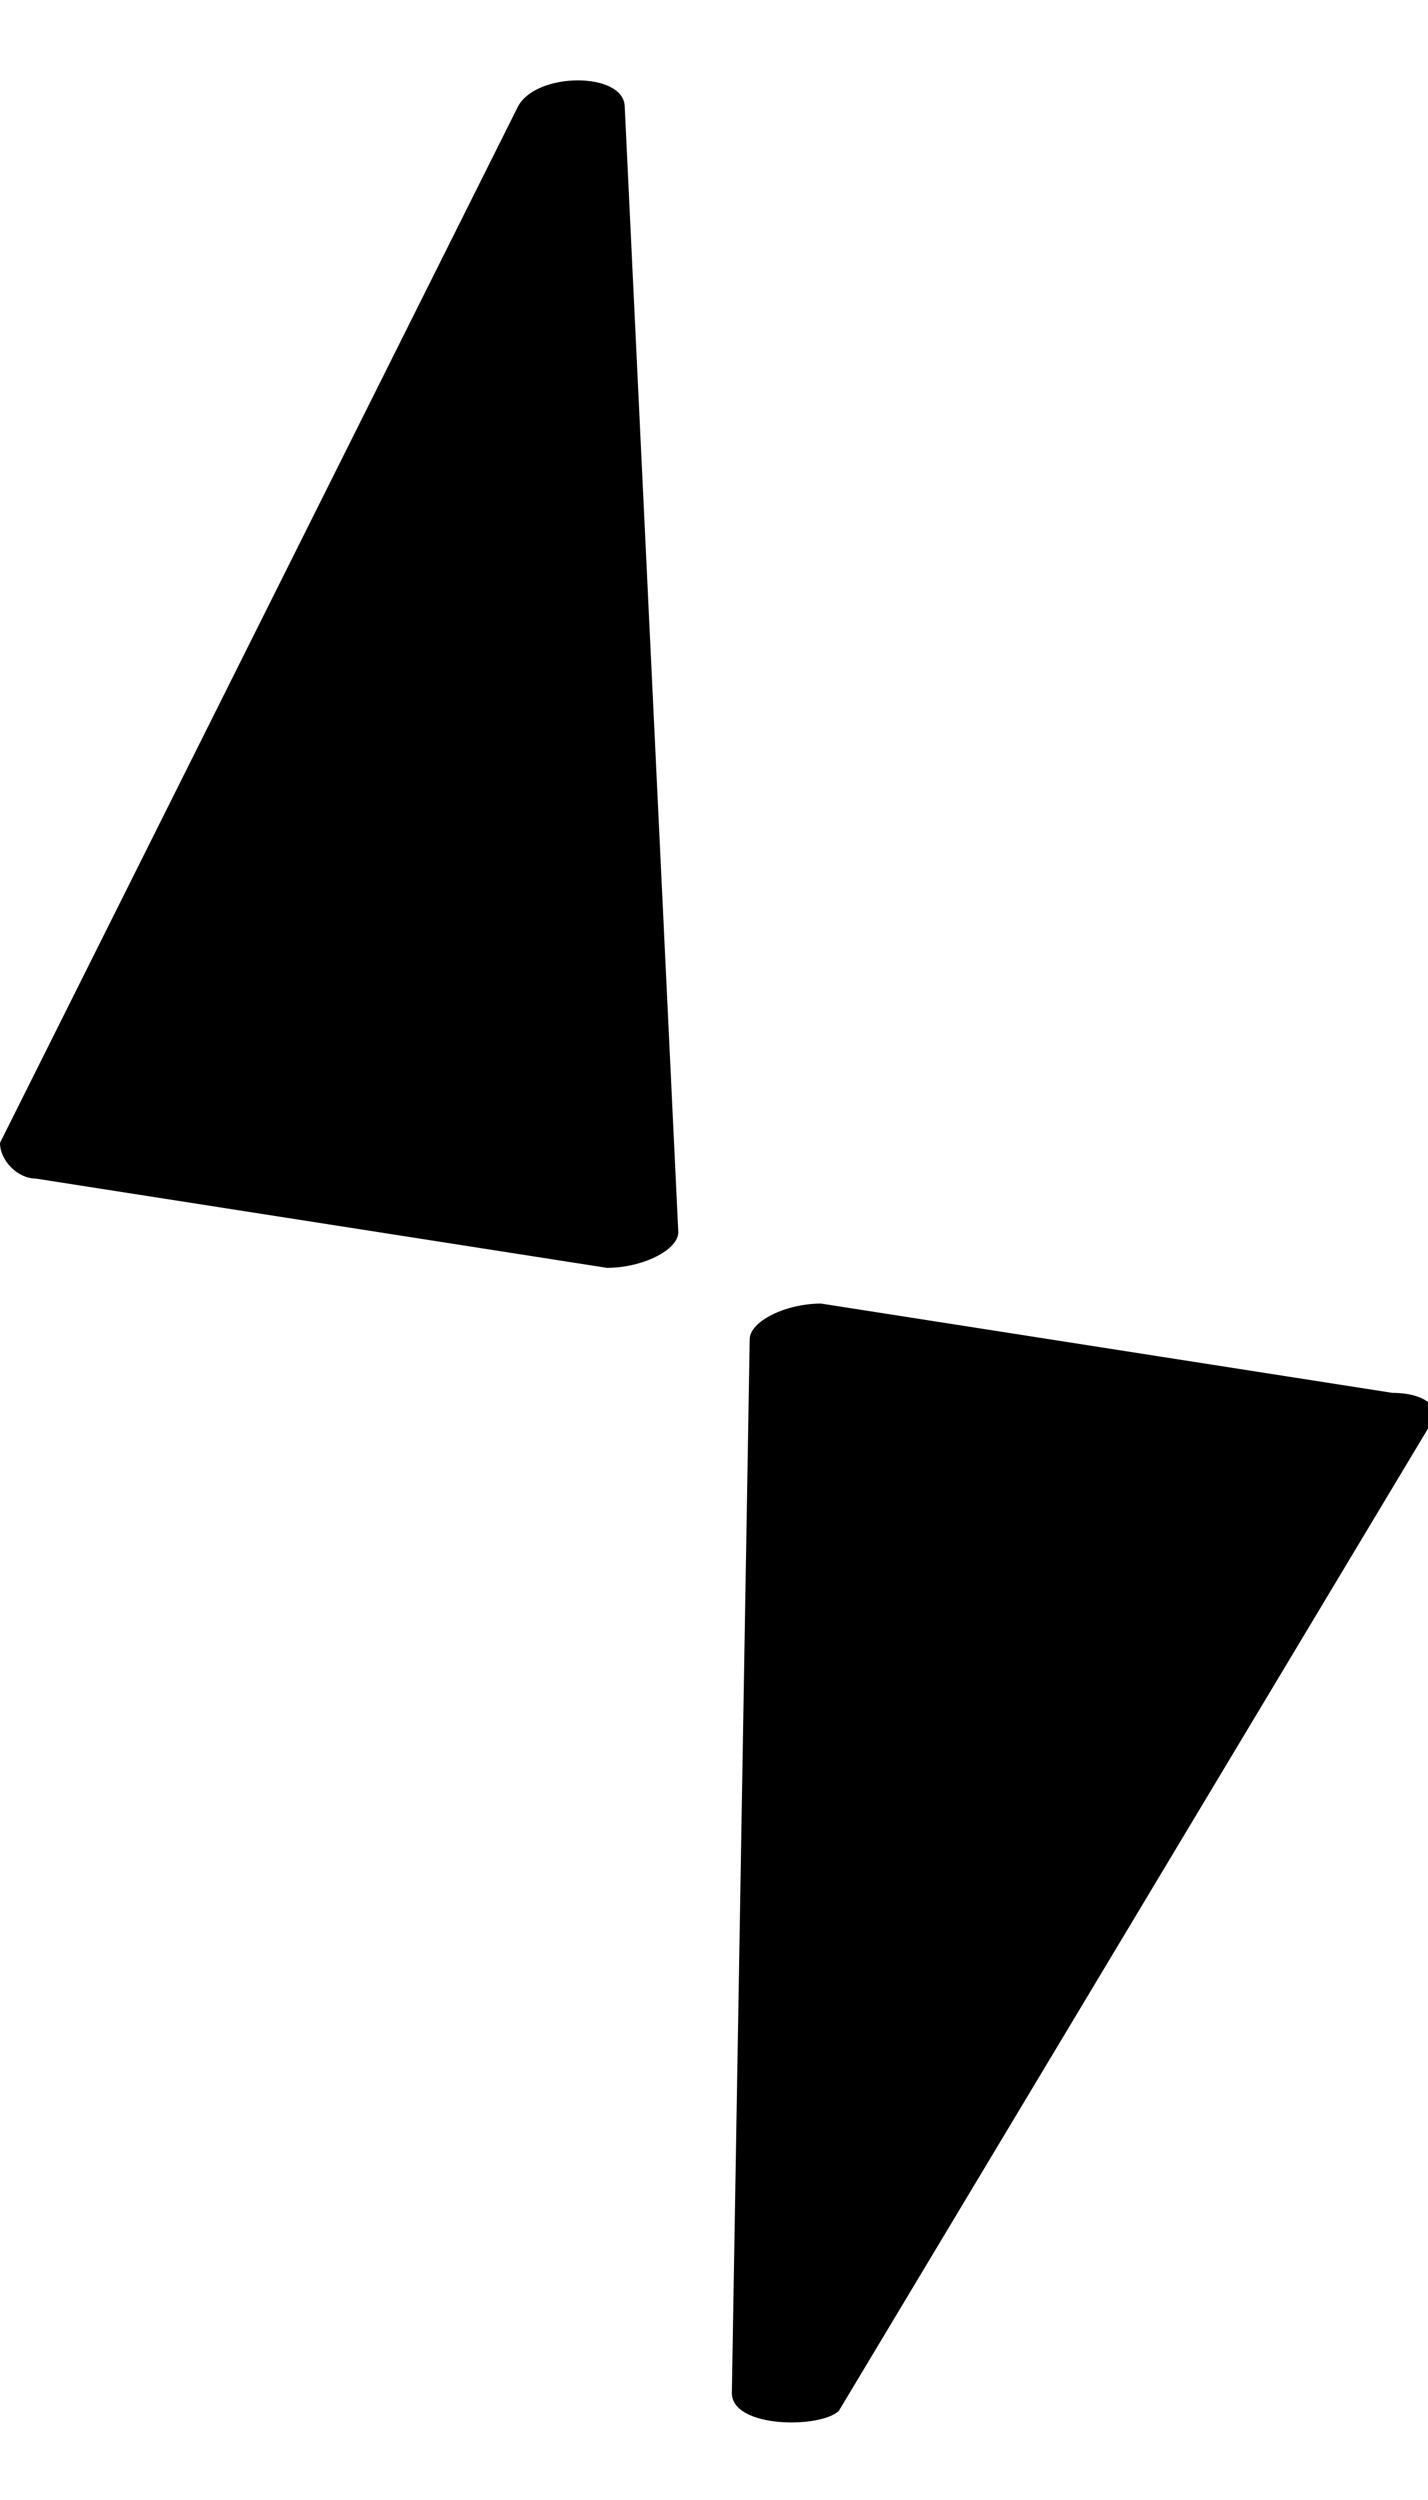 <svg xmlns="http://www.w3.org/2000/svg" viewBox="0 0 8 14">
<path d="M3.4,7.1c0.2,0,0.4-0.1,0.4-0.2L3.5,0.6c0-0.2-0.5-0.2-0.6,0L0,6.4c0,0.1,0.1,0.2,0.2,0.2L3.4,7.1z M4.6,7.3
	c-0.2,0-0.4,0.1-0.4,0.2l-0.1,5.9c0,0.2,0.5,0.2,0.6,0.1L8,8c0.1-0.1,0-0.2-0.2-0.2L4.6,7.3z"/>
</svg>
